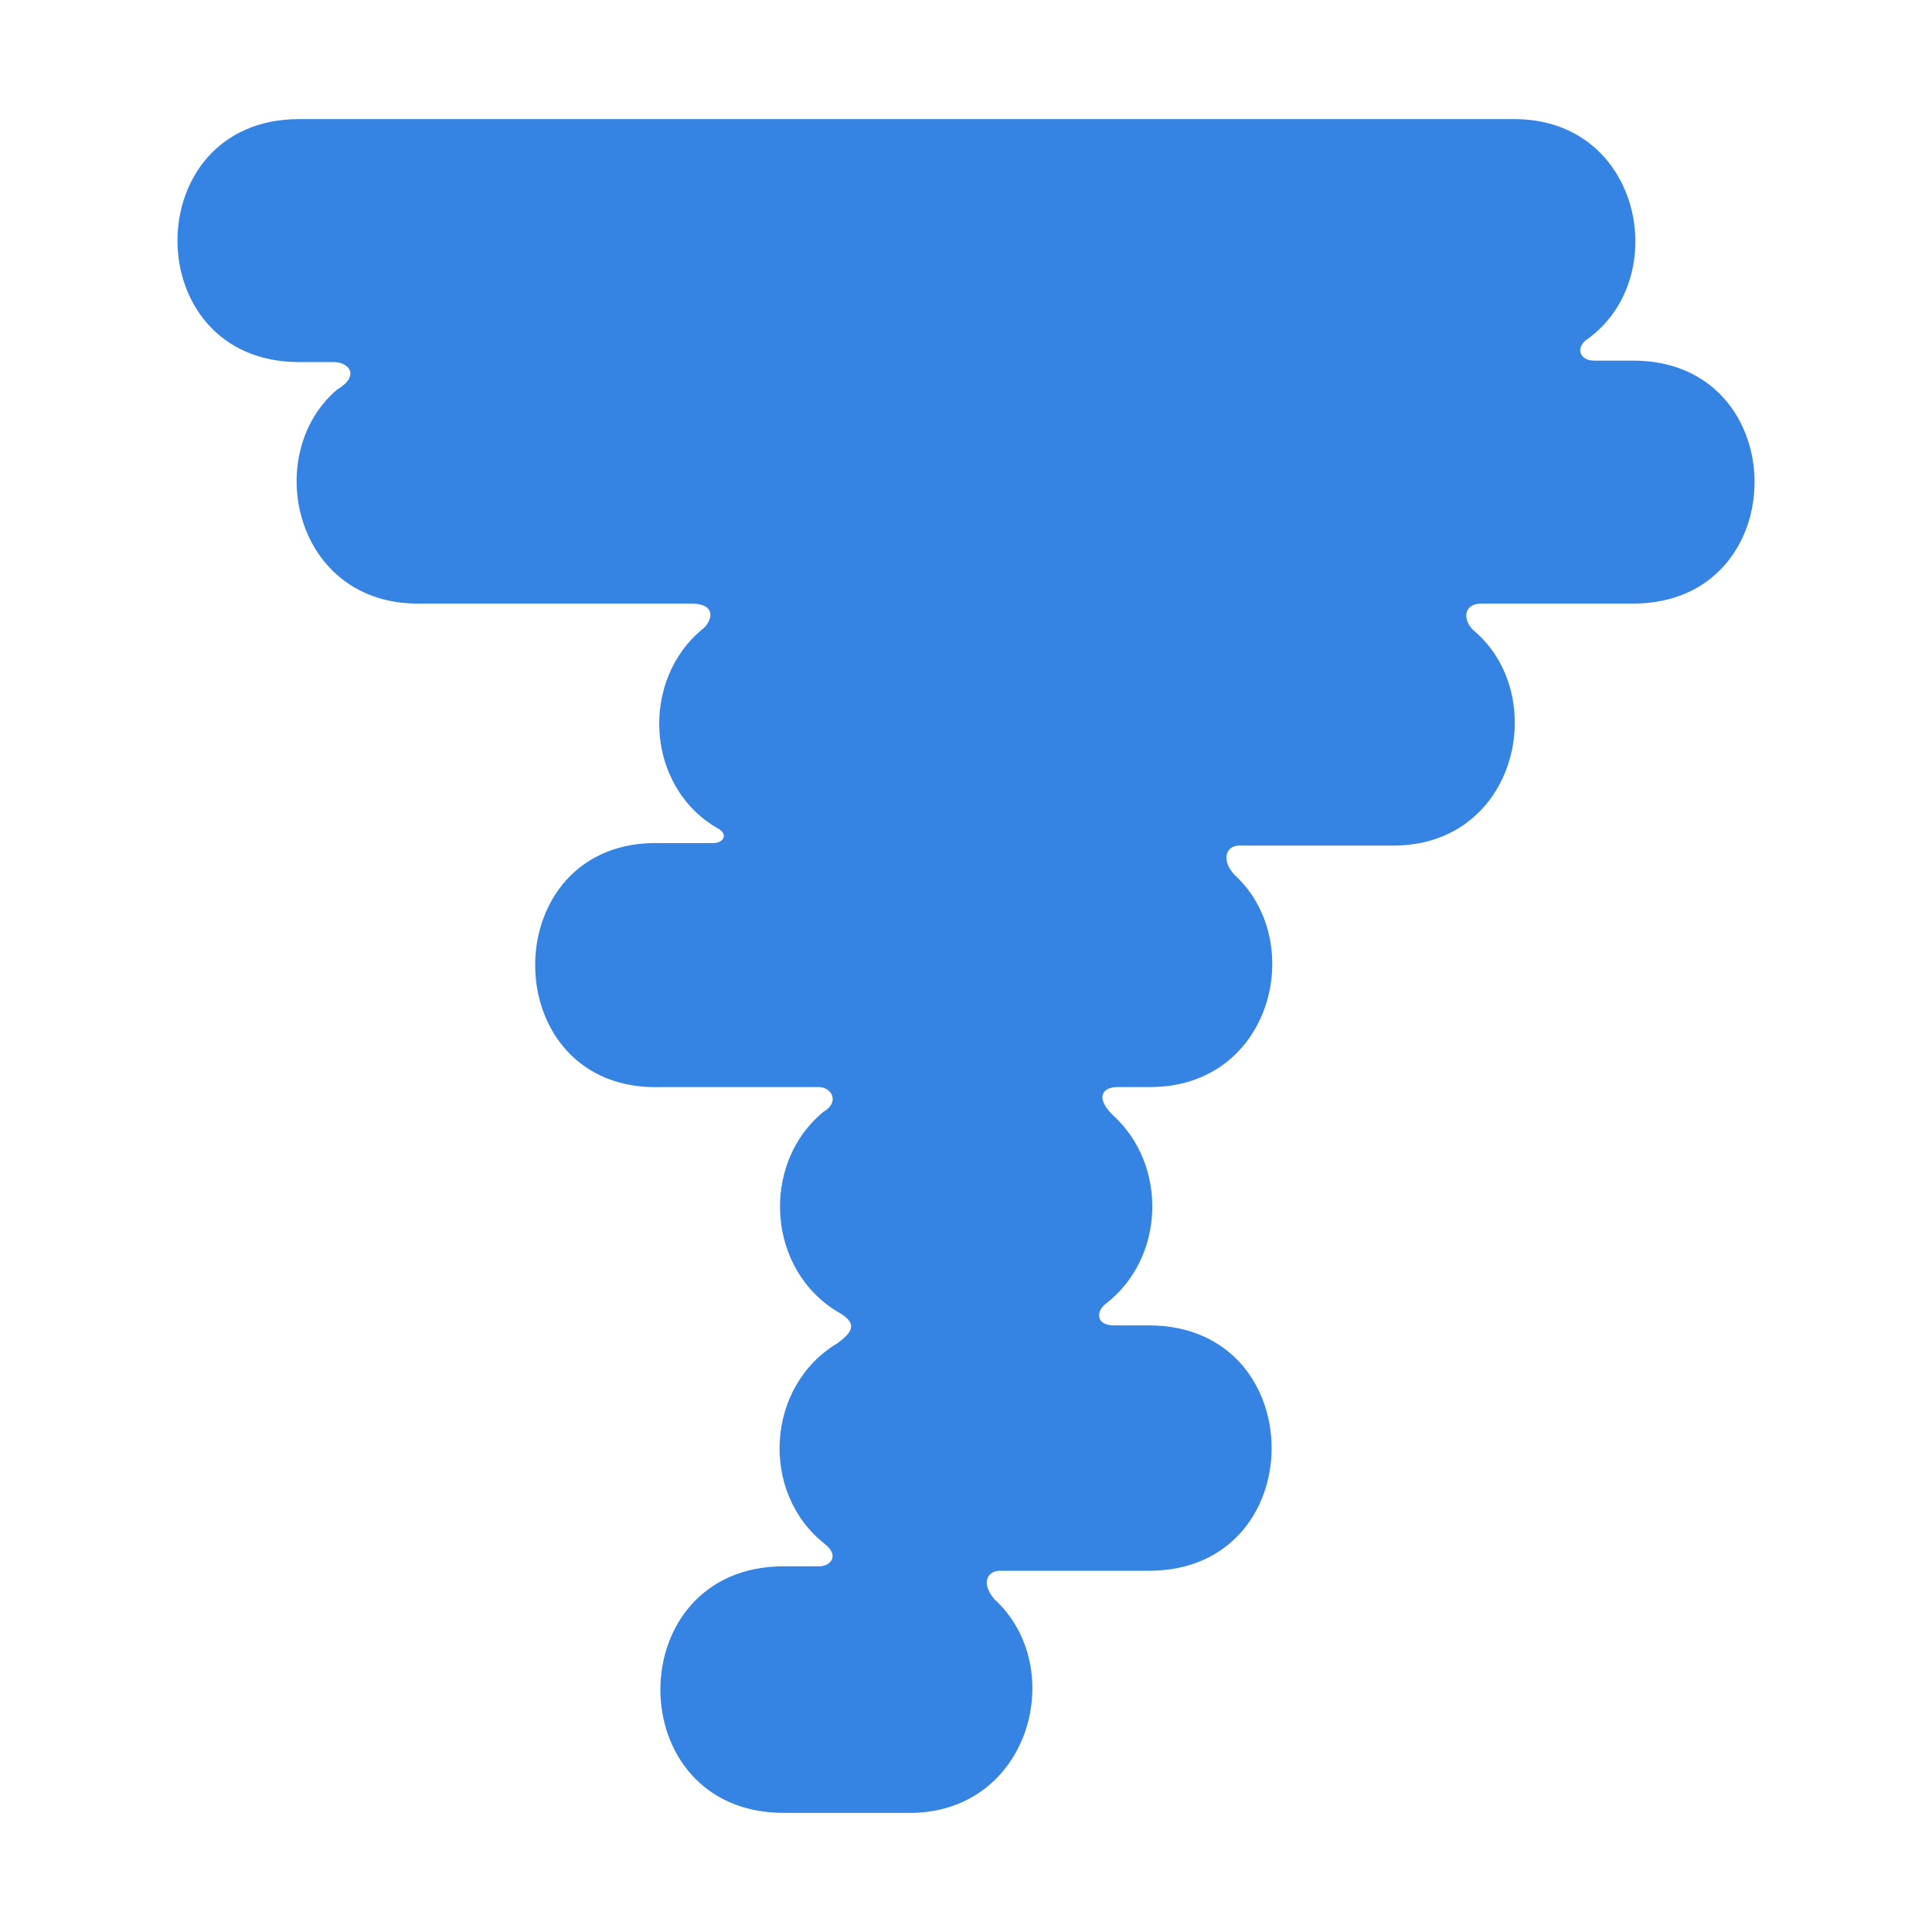 <?xml version="1.0" encoding="UTF-8" standalone="no"?>
<svg
   xmlns:dc="http://purl.org/dc/elements/1.1/"
   xmlns:cc="http://creativecommons.org/ns#"
   xmlns:rdf="http://www.w3.org/1999/02/22-rdf-syntax-ns#"
   xmlns:svg="http://www.w3.org/2000/svg"
   xmlns="http://www.w3.org/2000/svg"
   xmlns:sodipodi="http://sodipodi.sourceforge.net/DTD/sodipodi-0.dtd"
   xmlns:inkscape="http://www.inkscape.org/namespaces/inkscape"
   inkscape:version="1.0 (4035a4fb49, 2020-05-01)"
   sodipodi:docname="weather-tornado-32.svg"
   id="svg4"
   version="1.1"
   height="32"
   width="32">
  <defs
     id="defs8" />
  <sodipodi:namedview
     inkscape:current-layer="svg4"
     inkscape:window-maximized="0"
     inkscape:window-y="23"
     inkscape:window-x="26"
     inkscape:cy="15.11629"
     inkscape:cx="17.194882"
     inkscape:zoom="31.5"
     inkscape:pagecheckerboard="true"
     inkscape:showpageshadow="false"
     showgrid="false"
     id="namedview6"
     inkscape:window-height="1376"
     inkscape:window-width="2560"
     inkscape:pageshadow="2"
     inkscape:pageopacity="0"
     guidetolerance="10"
     gridtolerance="10"
     objecttolerance="10"
     borderopacity="1"
     bordercolor="#666666"
     pagecolor="#ffffff" />
  <path
     id="path2"
     fill="#2e3436"
     overflow="visible"
     font-family="sans-serif"
     font-weight="400"
     color="#000000"
     style="line-height:normal;font-variant-ligatures:normal;font-variant-position:normal;font-variant-caps:normal;font-variant-numeric:normal;font-variant-alternates:normal;font-feature-settings:normal;text-indent:0;text-align:start;text-decoration:none;text-decoration-line:none;text-decoration-style:solid;text-decoration-color:#000000;text-transform:none;text-orientation:mixed;white-space:normal;shape-padding:0;isolation:auto;mix-blend-mode:normal;solid-color:#000000;solid-opacity:1;stroke-width:2;marker:none;fill:#3584e4"
     d="m 4.951,1.973 c -2.682,0 -2.682,4.024 0,4.024 h 0.574 c 0.256,0 0.444,0.228 0.06,0.454 -1.266,1.076 -0.706,3.574 1.366,3.546 h 4.526 c 0.414,0.018 0.3,0.304 0.168,0.416 -1.04,0.84 -0.966,2.608 0.24,3.306 0.18,0.094 0.108,0.246 -0.08,0.246 h -0.844 c -2.796,-0.104 -2.796,4.144 0,4.04 h 2.598 c 0.216,0 0.36,0.25 0.072,0.416 -1.04,0.864 -0.934,2.63 0.276,3.326 0.354,0.204 0.134,0.368 -0.028,0.496 -1.196,0.706 -1.298,2.48 -0.22,3.328 0.25,0.196 0.1,0.372 -0.092,0.372 h -0.586 c -2.724,0 -2.724,4.084 0,4.084 h 2.04 c 2.032,0.038 2.694,-2.406 1.448,-3.54 -0.258,-0.314 -0.062,-0.47 0.078,-0.47 h 2.484 c 2.708,0 2.708,-4.064 0,-4.064 h -0.58 c -0.284,0 -0.306,-0.21 -0.152,-0.346 1.006,-0.76 1.046,-2.318 0.128,-3.142 -0.3,-0.3 -0.15,-0.46 0.08,-0.46 h 0.536 c 2.014,0.008 2.614,-2.39 1.416,-3.504 -0.228,-0.226 -0.176,-0.496 0.072,-0.496 h 2.512 c 2.082,0.03 2.654,-2.5 1.352,-3.574 -0.164,-0.164 -0.162,-0.434 0.144,-0.434 h 2.512 c 2.68,0 2.68,-4.024 0,-4.024 h -0.646 c -0.238,0 -0.308,-0.2 -0.136,-0.34 1.45,-1.004 0.928,-3.688 -1.22,-3.66 z" />
</svg>
